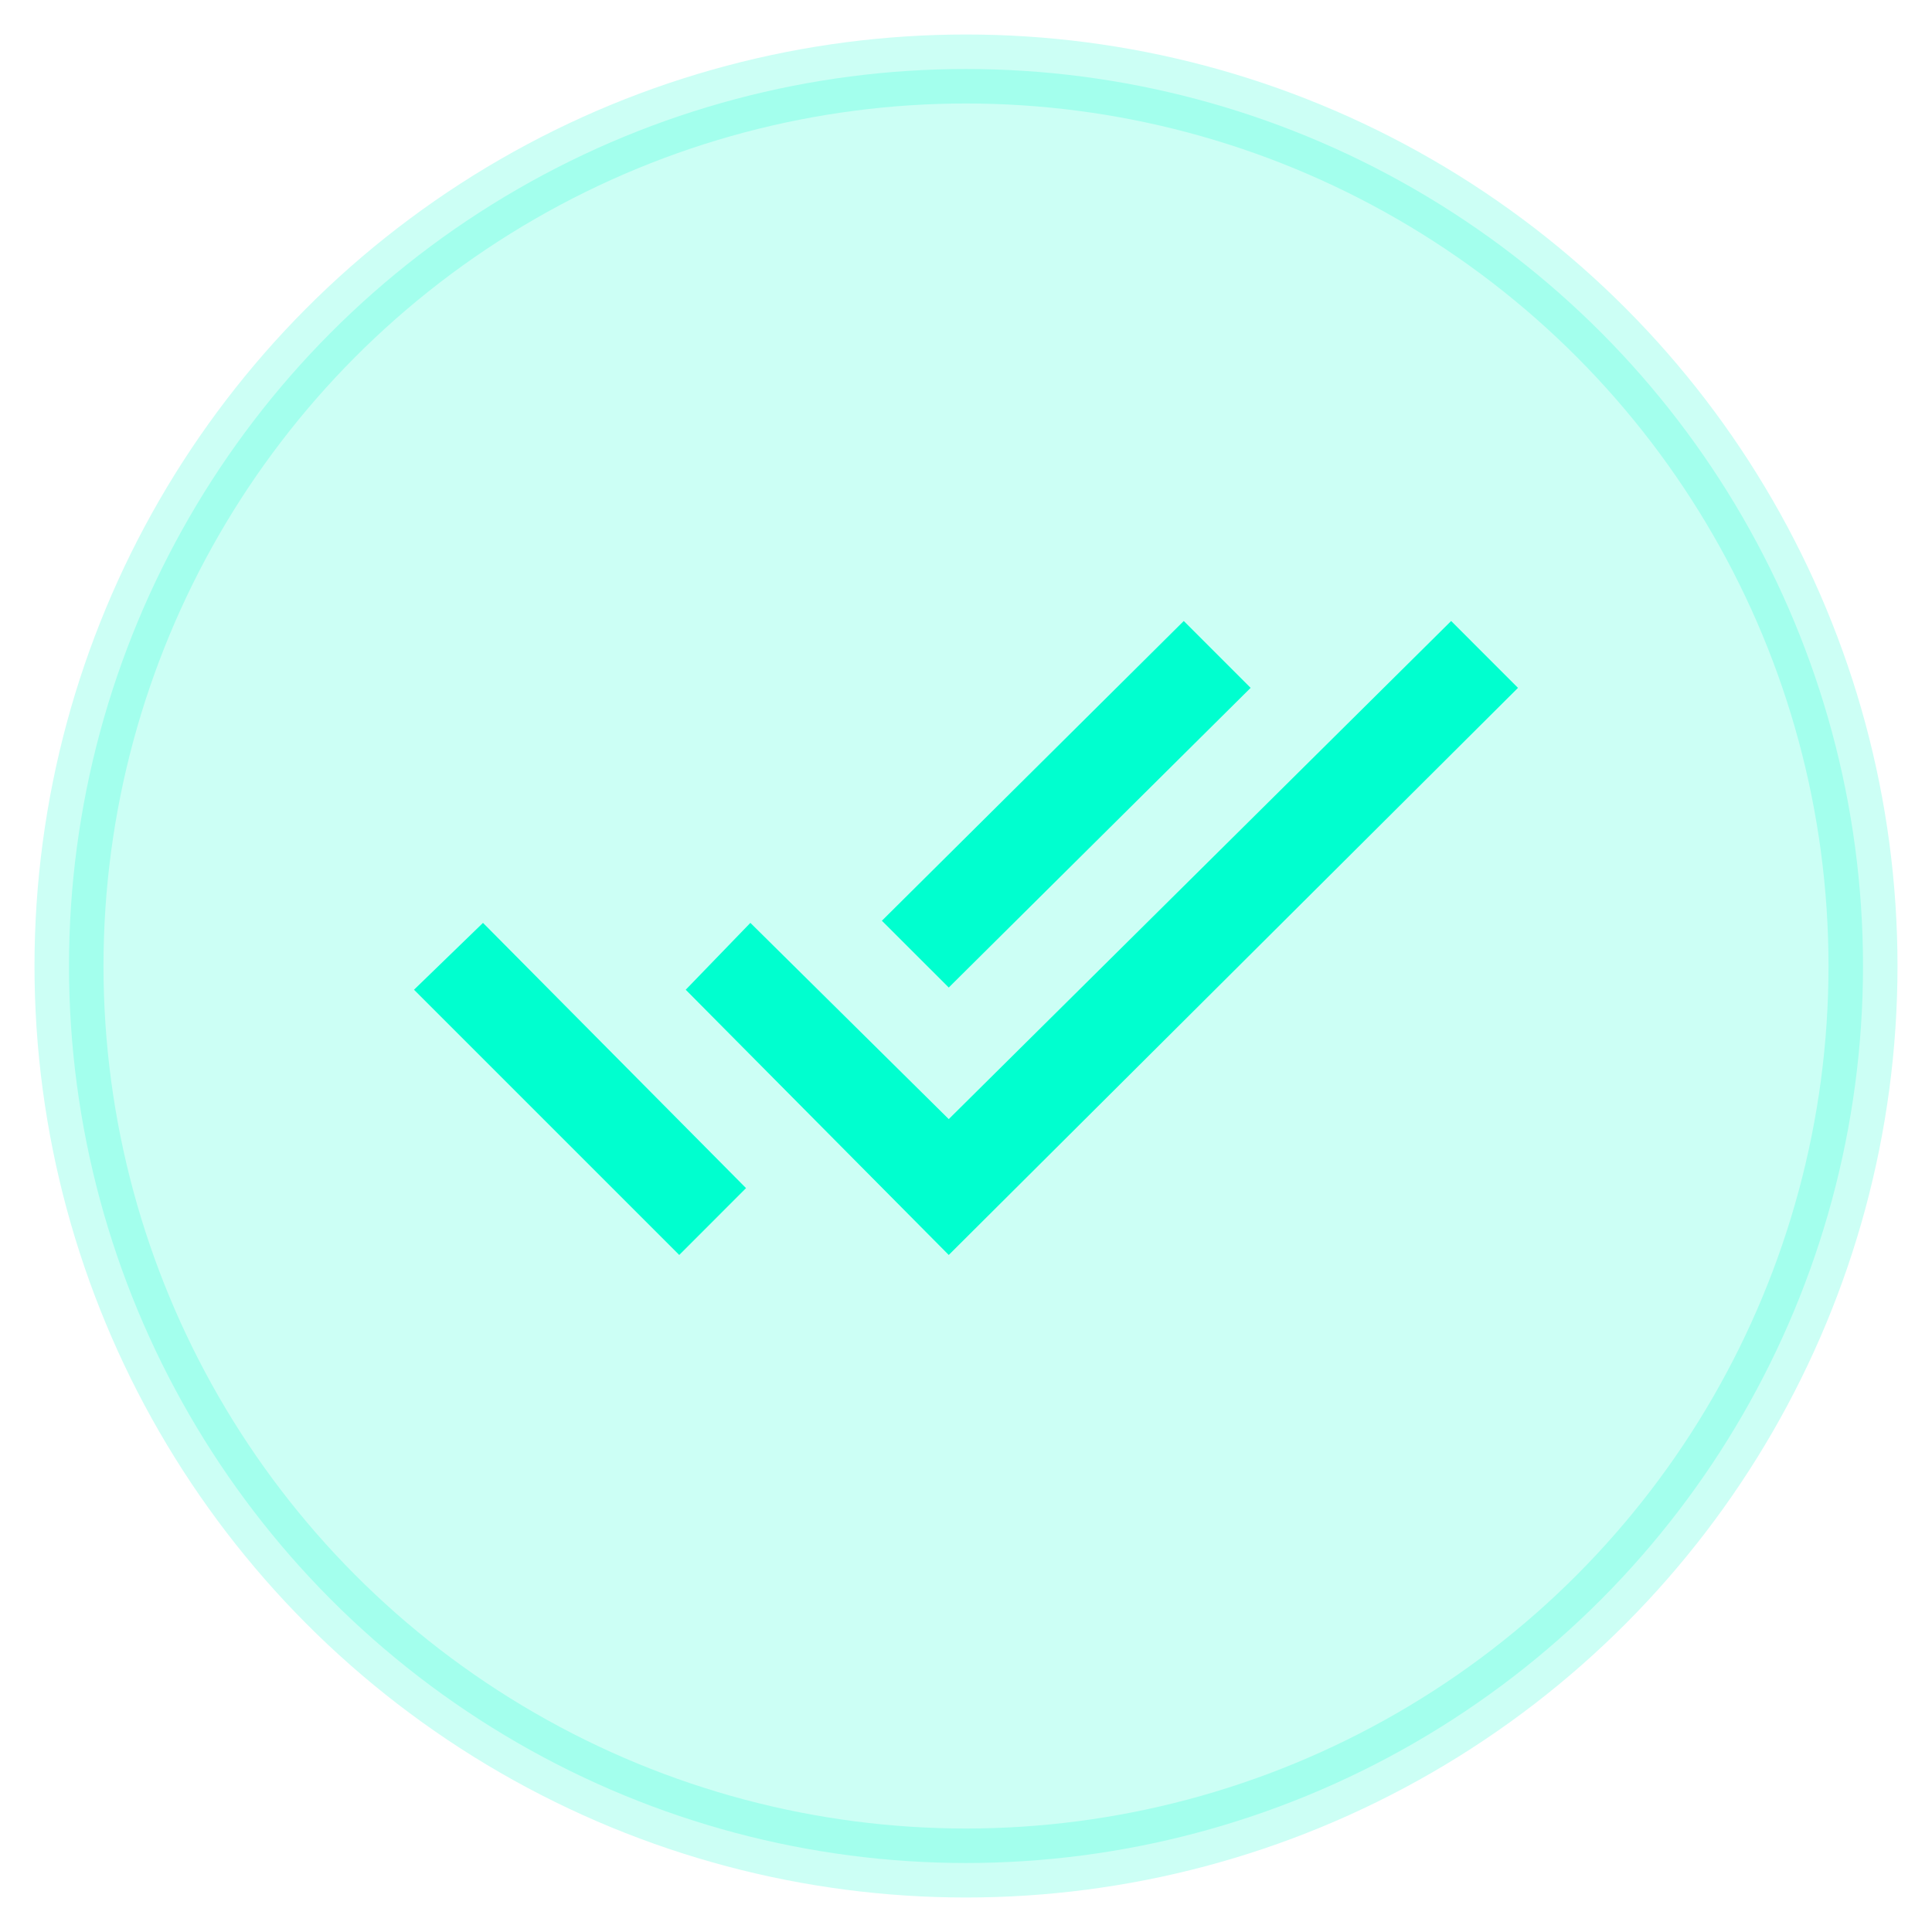 <?xml version="1.0" encoding="UTF-8"?>
<svg width="28px" height="28px" viewBox="0 0 28 28" version="1.1" xmlns="http://www.w3.org/2000/svg" xmlns:xlink="http://www.w3.org/1999/xlink">
    <!-- Generator: Sketch 48.1 (47250) - http://www.bohemiancoding.com/sketch -->
    <title>icon</title>
    <desc>Created with Sketch.</desc>
    <defs></defs>
    <g id="1.-Homepage" stroke="none" stroke-width="1" fill="none" fill-rule="evenodd" transform="translate(-470, -12)">
        <g id="COOKIE" fill="#00FFCF">
            <g id="Group-8" transform="translate(471, 13)">
                <g id="icon">
                    <circle id="Oval" stroke="#00FFCF" opacity="0.2" cx="13" cy="13" r="13"></circle>
                    <path d="M17.125,8.969 L12.75,13.312 L11.781,12.344 L16.156,8 L17.125,8.969 Z M20.031,8 L21,8.969 L12.75,17.188 L8.938,13.344 L9.875,12.375 L12.75,15.219 L20.031,8 Z M5,13.344 L6,12.375 L9.812,16.219 L8.844,17.188 L5,13.344 Z" id="ion-android-done-all---Ionicons"></path>
                </g>
            </g>
        </g>
    </g>
</svg>